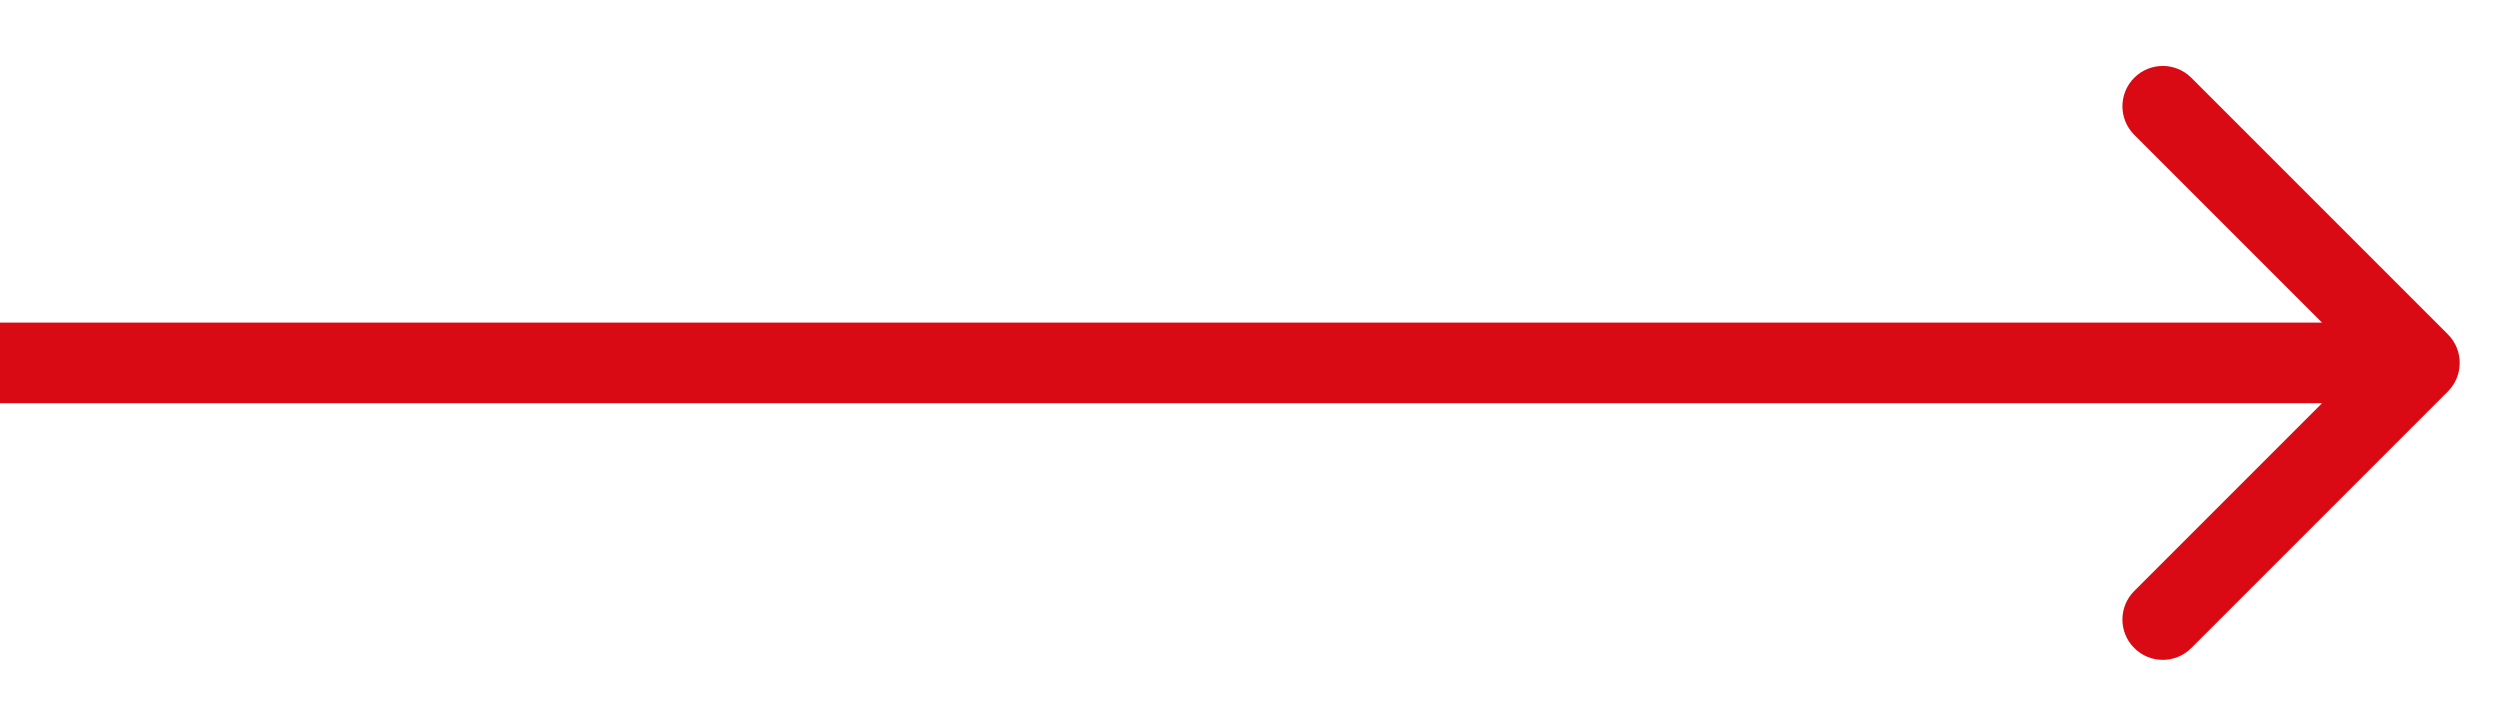 <?xml version="1.0" encoding="UTF-8" standalone="no"?><svg width='31' height='9' viewBox='0 0 31 9' fill='none' xmlns='http://www.w3.org/2000/svg'>
<path d='M30.354 4.854C30.549 4.658 30.549 4.342 30.354 4.146L27.172 0.964C26.976 0.769 26.66 0.769 26.465 0.964C26.269 1.16 26.269 1.476 26.465 1.672L29.293 4.5L26.465 7.328C26.269 7.524 26.269 7.84 26.465 8.036C26.66 8.231 26.976 8.231 27.172 8.036L30.354 4.854ZM0 5H30V4H0V5Z' fill='#D90A14'/>
</svg>
